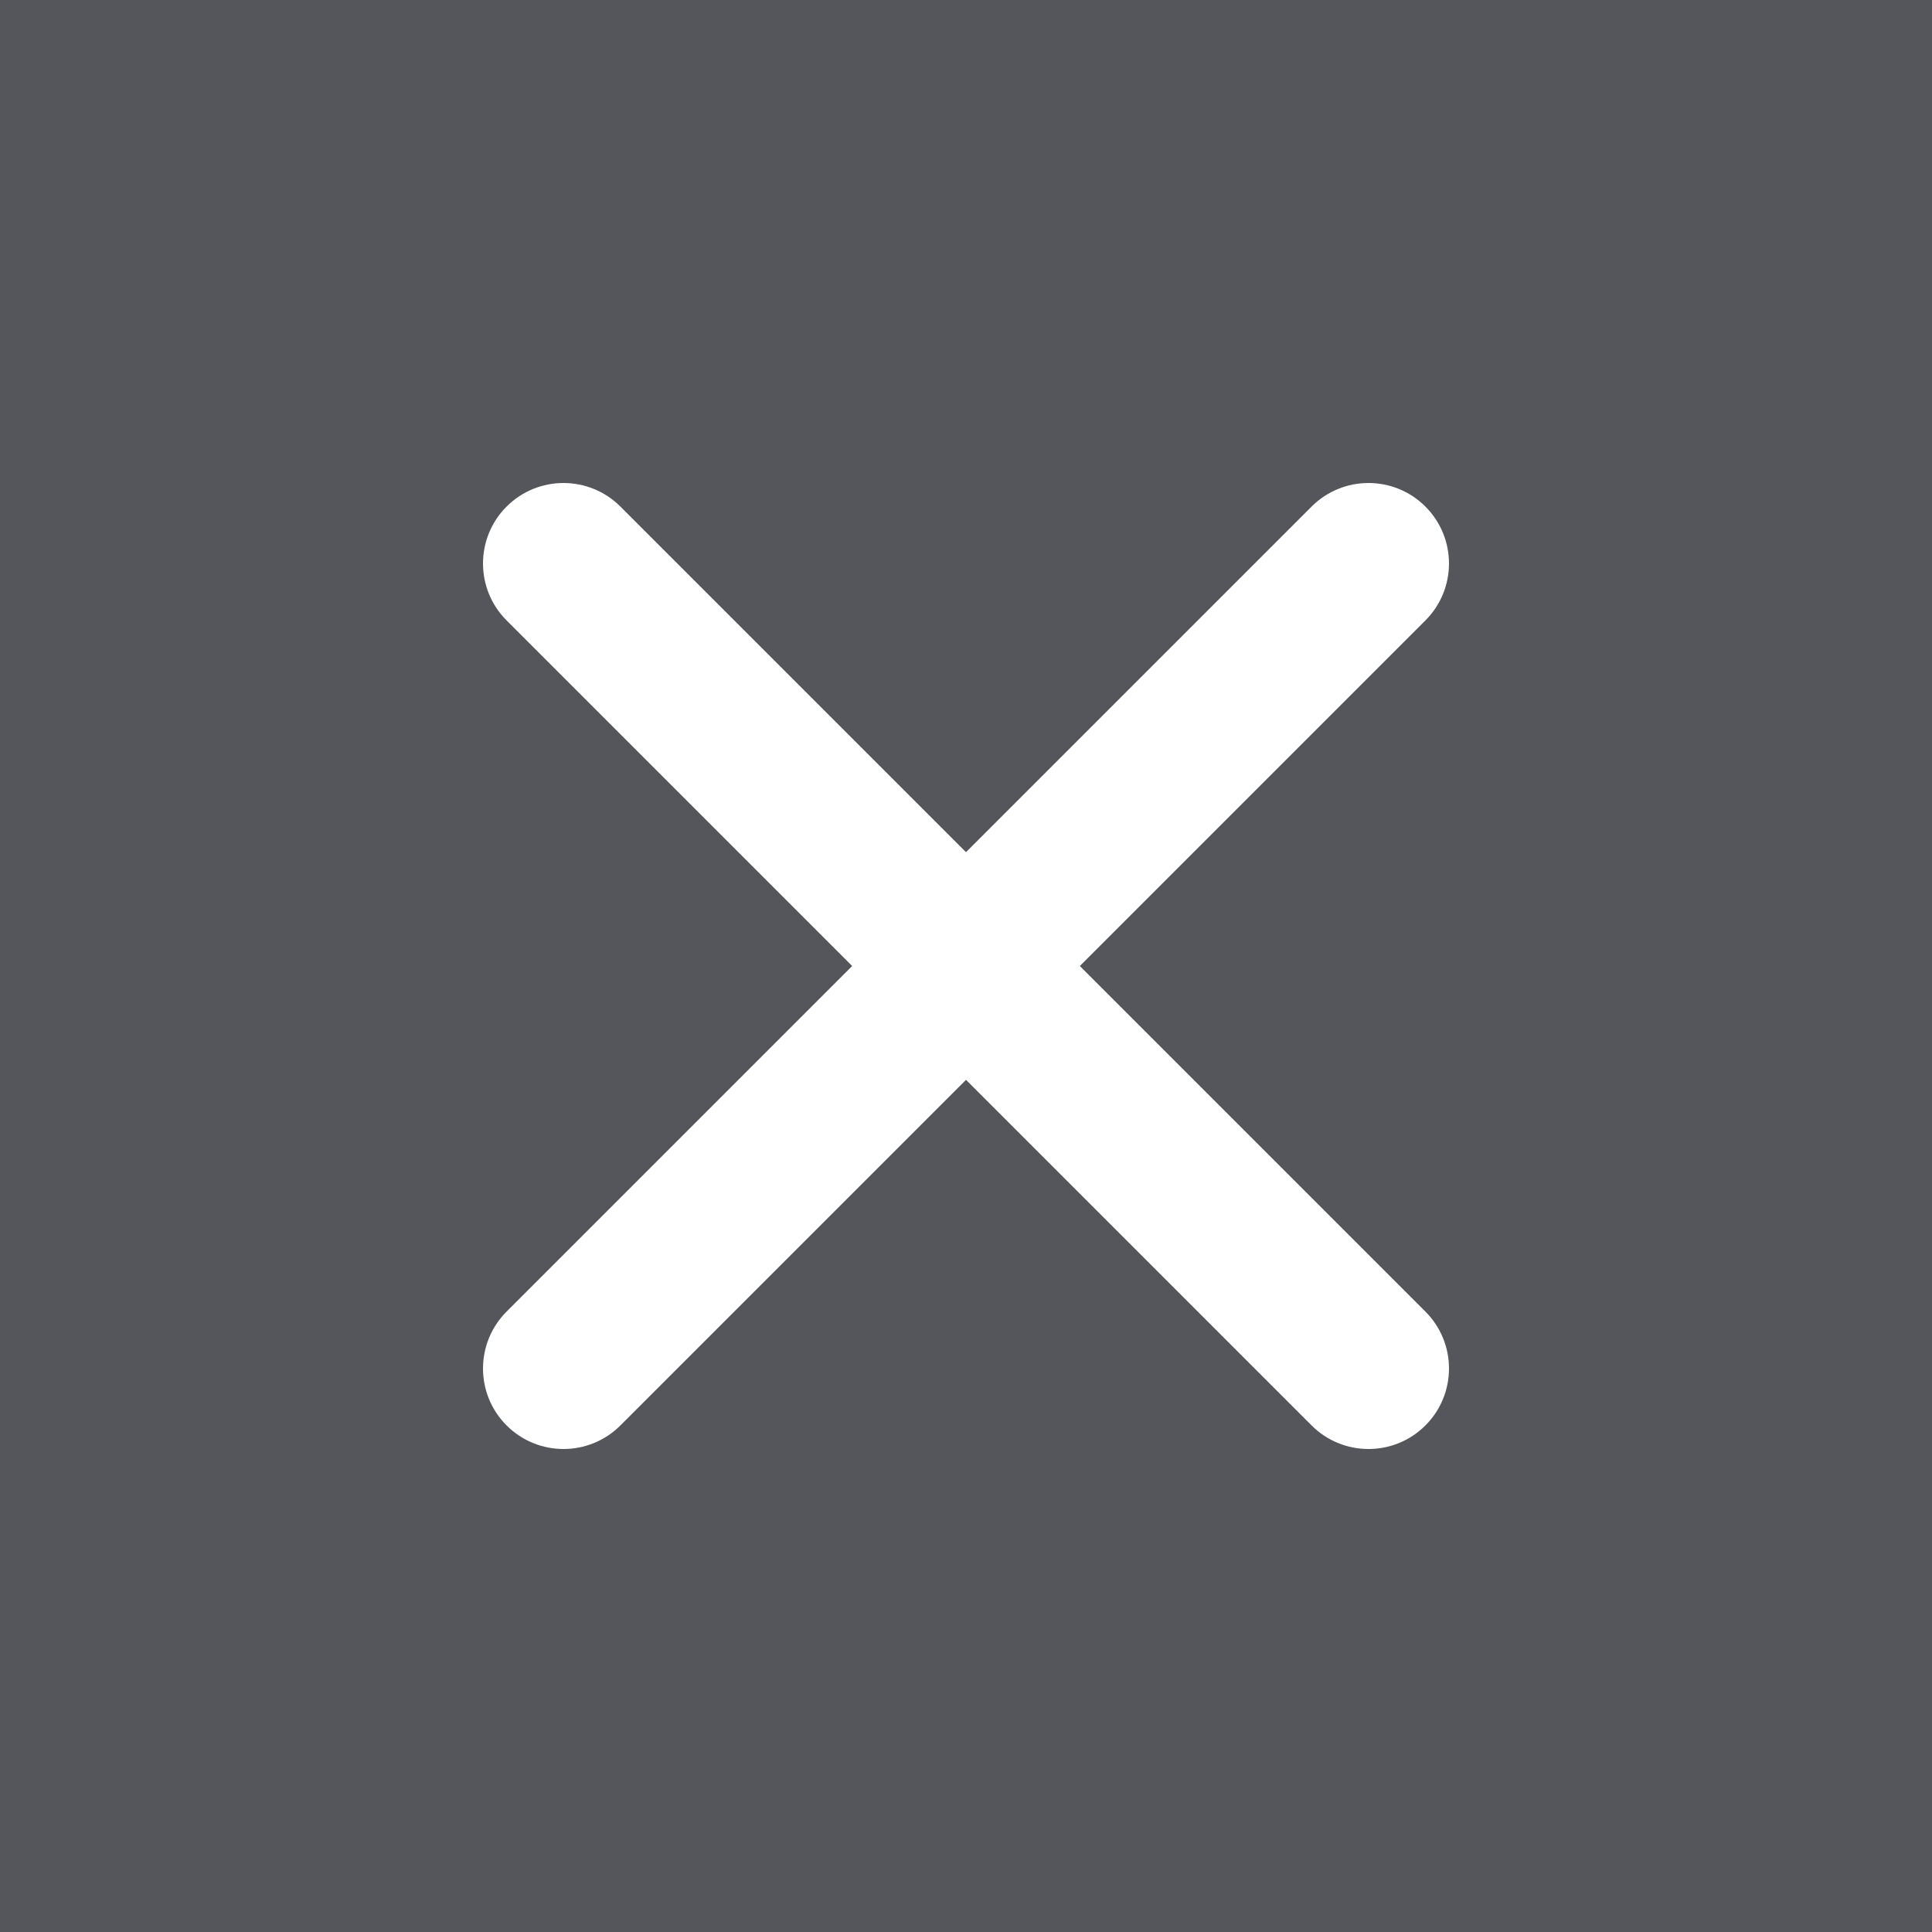 <svg width="64" height="64" viewBox="0 0 64 64" fill="none" xmlns="http://www.w3.org/2000/svg">
<rect width="64" height="64" fill="#55565B"/>
<path d="M35.771 32L47.219 20.552C48.26 19.51 48.26 17.823 47.219 16.781C46.177 15.74 44.49 15.74 43.448 16.781L32 28.229L20.552 16.781C19.51 15.74 17.823 15.74 16.781 16.781C15.74 17.823 15.74 19.51 16.781 20.552L28.229 32L16.781 43.448C15.74 44.49 15.74 46.177 16.781 47.219C17.302 47.74 17.984 48 18.667 48C19.349 48 20.031 47.74 20.552 47.219L32 35.771L43.448 47.219C43.969 47.74 44.651 48 45.333 48C46.016 48 46.698 47.74 47.219 47.219C48.26 46.177 48.26 44.49 47.219 43.448L35.771 32Z" fill="white"/>
</svg>

